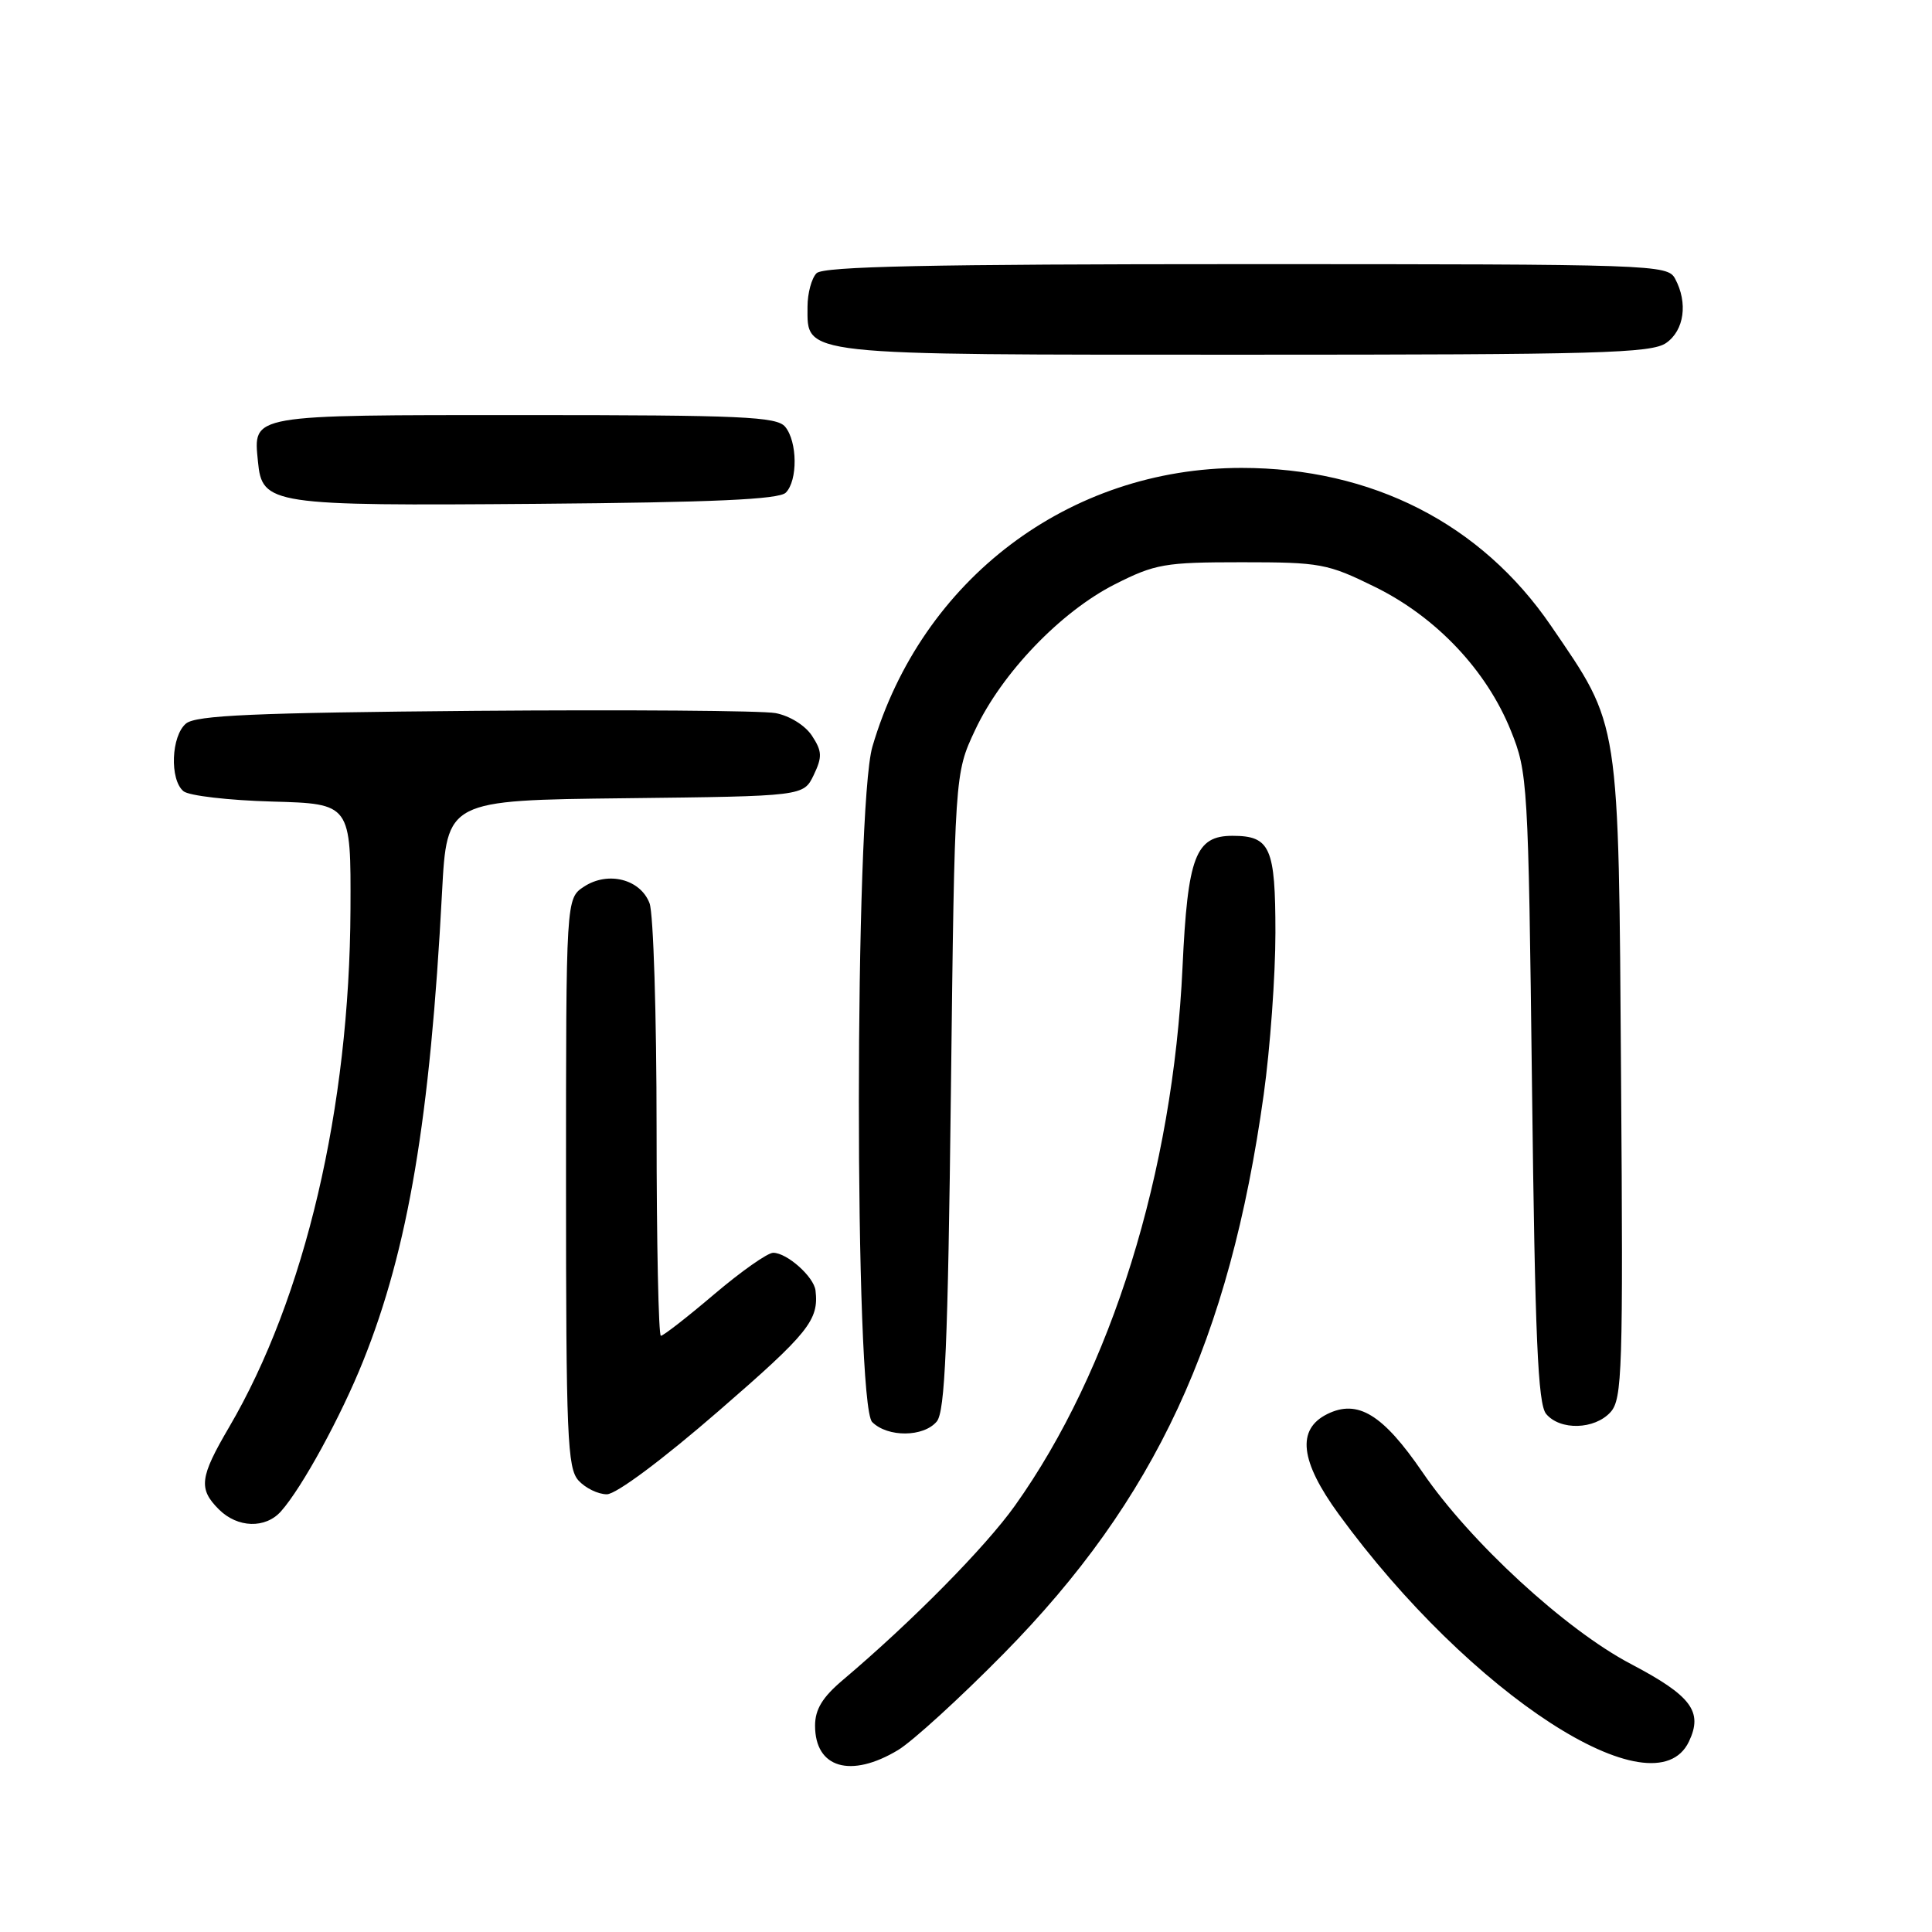 <?xml version="1.0" encoding="UTF-8" standalone="no"?>
<!DOCTYPE svg PUBLIC "-//W3C//DTD SVG 1.1//EN" "http://www.w3.org/Graphics/SVG/1.1/DTD/svg11.dtd" >
<svg xmlns="http://www.w3.org/2000/svg" xmlns:xlink="http://www.w3.org/1999/xlink" version="1.1" viewBox="0 0 256 256">
 <g >
 <path fill="currentColor"
d=" M 119.00 231.89 C 120.92 230.73 127.22 224.98 133.00 219.11 C 153.09 198.70 162.91 177.58 167.45 145.02 C 168.30 138.92 169.00 129.28 169.00 123.59 C 169.00 112.29 168.32 110.75 163.31 110.75 C 158.41 110.75 157.37 113.49 156.69 128.17 C 155.43 155.33 147.26 181.58 134.49 199.50 C 130.57 205.01 120.78 214.92 111.68 222.61 C 108.98 224.89 108.00 226.50 108.00 228.66 C 108.00 234.28 112.72 235.67 119.00 231.89 Z  M 223.79 230.77 C 225.69 226.79 224.12 224.70 216.07 220.47 C 207.42 215.92 194.77 204.28 188.49 195.08 C 183.24 187.41 179.91 185.37 175.87 187.37 C 171.78 189.40 172.26 193.60 177.39 200.64 C 194.79 224.52 219.21 240.38 223.79 230.77 Z  M 37.24 200.25 C 40.02 197.13 45.18 187.68 48.12 180.34 C 54.09 165.47 57.00 148.19 58.57 118.27 C 59.22 106.04 59.22 106.04 82.85 105.77 C 106.47 105.50 106.47 105.50 107.82 102.70 C 108.97 100.29 108.94 99.55 107.59 97.49 C 106.69 96.12 104.63 94.84 102.76 94.49 C 100.97 94.16 83.03 94.03 62.90 94.19 C 33.70 94.44 25.97 94.78 24.65 95.87 C 22.68 97.51 22.46 103.30 24.31 104.84 C 25.03 105.44 30.31 106.05 36.06 106.21 C 46.50 106.50 46.50 106.50 46.44 120.50 C 46.32 146.81 40.43 171.92 30.35 189.12 C 26.46 195.76 26.27 197.27 29.00 200.00 C 31.47 202.47 35.18 202.58 37.24 200.25 Z  M 95.25 186.94 C 107.16 176.62 108.52 174.92 108.06 171.00 C 107.85 169.18 104.28 166.00 102.45 166.00 C 101.71 166.00 98.20 168.47 94.63 171.50 C 91.07 174.53 87.89 177.00 87.57 177.00 C 87.26 177.00 87.00 164.65 87.00 149.57 C 87.00 134.48 86.58 121.03 86.07 119.69 C 84.86 116.49 80.57 115.40 77.39 117.48 C 75.00 119.05 75.00 119.05 75.00 156.69 C 75.00 190.32 75.18 194.54 76.65 196.17 C 77.57 197.18 79.25 198.00 80.41 198.00 C 81.64 198.00 87.75 193.45 95.25 186.94 Z  M 124.13 188.35 C 125.22 187.03 125.60 178.25 126.00 144.60 C 126.50 102.50 126.50 102.50 129.20 96.75 C 132.73 89.21 140.54 81.06 147.73 77.42 C 153.07 74.72 154.33 74.50 164.52 74.50 C 174.96 74.50 175.90 74.67 182.21 77.78 C 190.31 81.77 196.97 88.81 200.19 96.80 C 202.43 102.35 202.51 103.60 203.00 144.10 C 203.40 177.32 203.78 186.03 204.87 187.35 C 206.72 189.57 211.29 189.44 213.40 187.12 C 214.96 185.39 215.08 181.65 214.80 142.87 C 214.46 94.77 214.71 96.39 205.52 82.93 C 196.27 69.39 181.80 62.00 164.50 62.00 C 141.65 62.00 122.11 76.76 115.60 98.93 C 113.22 107.02 113.20 186.06 115.57 188.43 C 117.63 190.48 122.39 190.44 124.13 188.35 Z  M 104.12 65.28 C 105.72 63.68 105.67 58.52 104.04 56.55 C 102.93 55.21 98.35 55.00 69.50 55.00 C 32.87 55.00 33.57 54.88 34.18 61.16 C 34.73 66.88 35.84 67.04 71.20 66.76 C 94.47 66.57 103.23 66.18 104.12 65.28 Z  M 220.78 45.44 C 223.17 43.77 223.68 40.13 221.96 36.93 C 220.96 35.06 219.27 35.00 165.16 35.00 C 123.13 35.00 109.10 35.30 108.20 36.20 C 107.54 36.86 107.00 38.86 107.00 40.64 C 107.00 47.17 105.48 47.00 165.00 47.00 C 211.85 47.00 218.83 46.81 220.78 45.44 Z "/>
</g>
</svg>